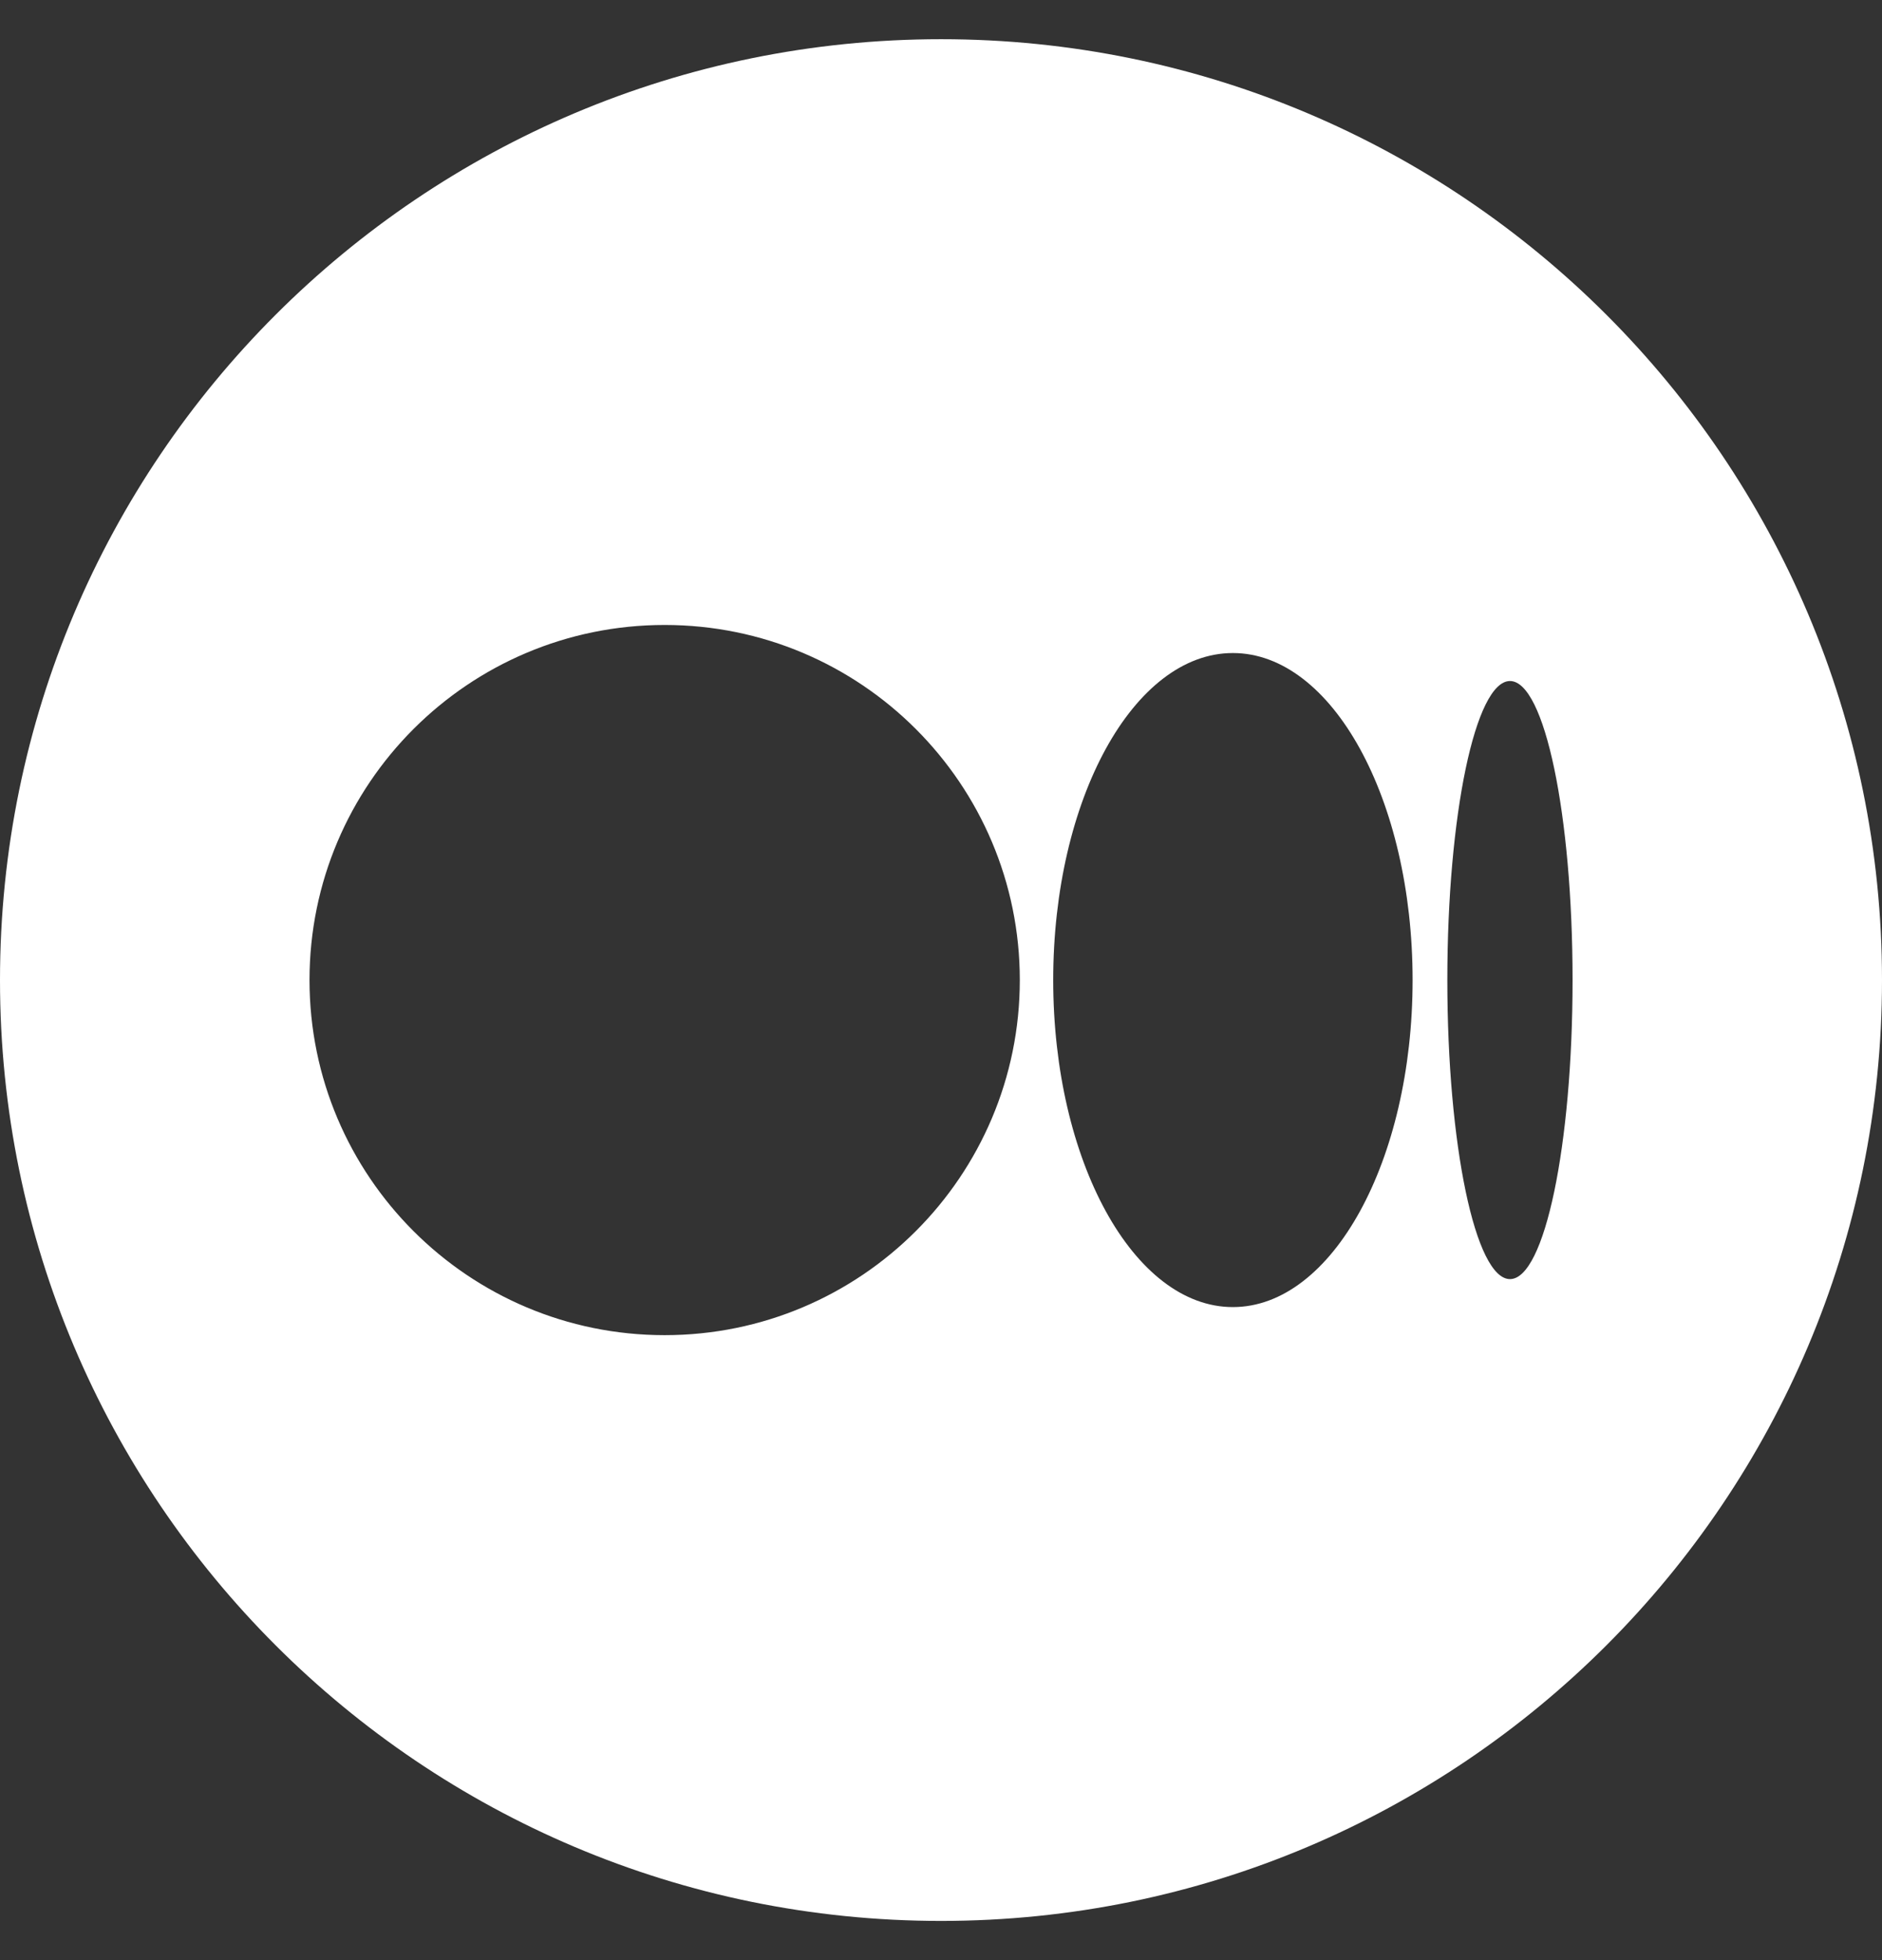 <svg width="24" height="25" viewBox="0 0 24 25" fill="none" xmlns="http://www.w3.org/2000/svg">
<rect x="0" y="0" width="24" height="25" fill="#333333" stroke="none"/>
<path fill-rule="evenodd" clip-rule="evenodd" d="M12.001 0.5C18.628 0.5 24 5.872 24 12.5C24 19.127 18.628 24.5 12.001 24.5C5.373 24.5 0 19.127 0 12.5C0 5.872 5.373 0.5 12.001 0.5ZM8.476 7.971C10.977 7.971 13.005 9.999 13.005 12.5C13.005 15.001 10.977 17.029 8.476 17.029C5.975 17.029 3.947 15.001 3.947 12.5C3.947 9.999 5.975 7.971 8.476 7.971ZM15.722 8.329C16.988 8.329 18.014 10.196 18.014 12.5C18.014 14.803 16.988 16.671 15.722 16.671C14.456 16.671 13.431 14.803 13.431 12.5C13.431 10.196 14.456 8.329 15.722 8.329ZM19.256 8.686C19.697 8.686 20.054 10.393 20.054 12.5C20.054 14.606 19.697 16.314 19.256 16.314C18.815 16.314 18.457 14.606 18.457 12.5C18.457 10.393 18.815 8.686 19.256 8.686Z" fill="white"/>
</svg>
